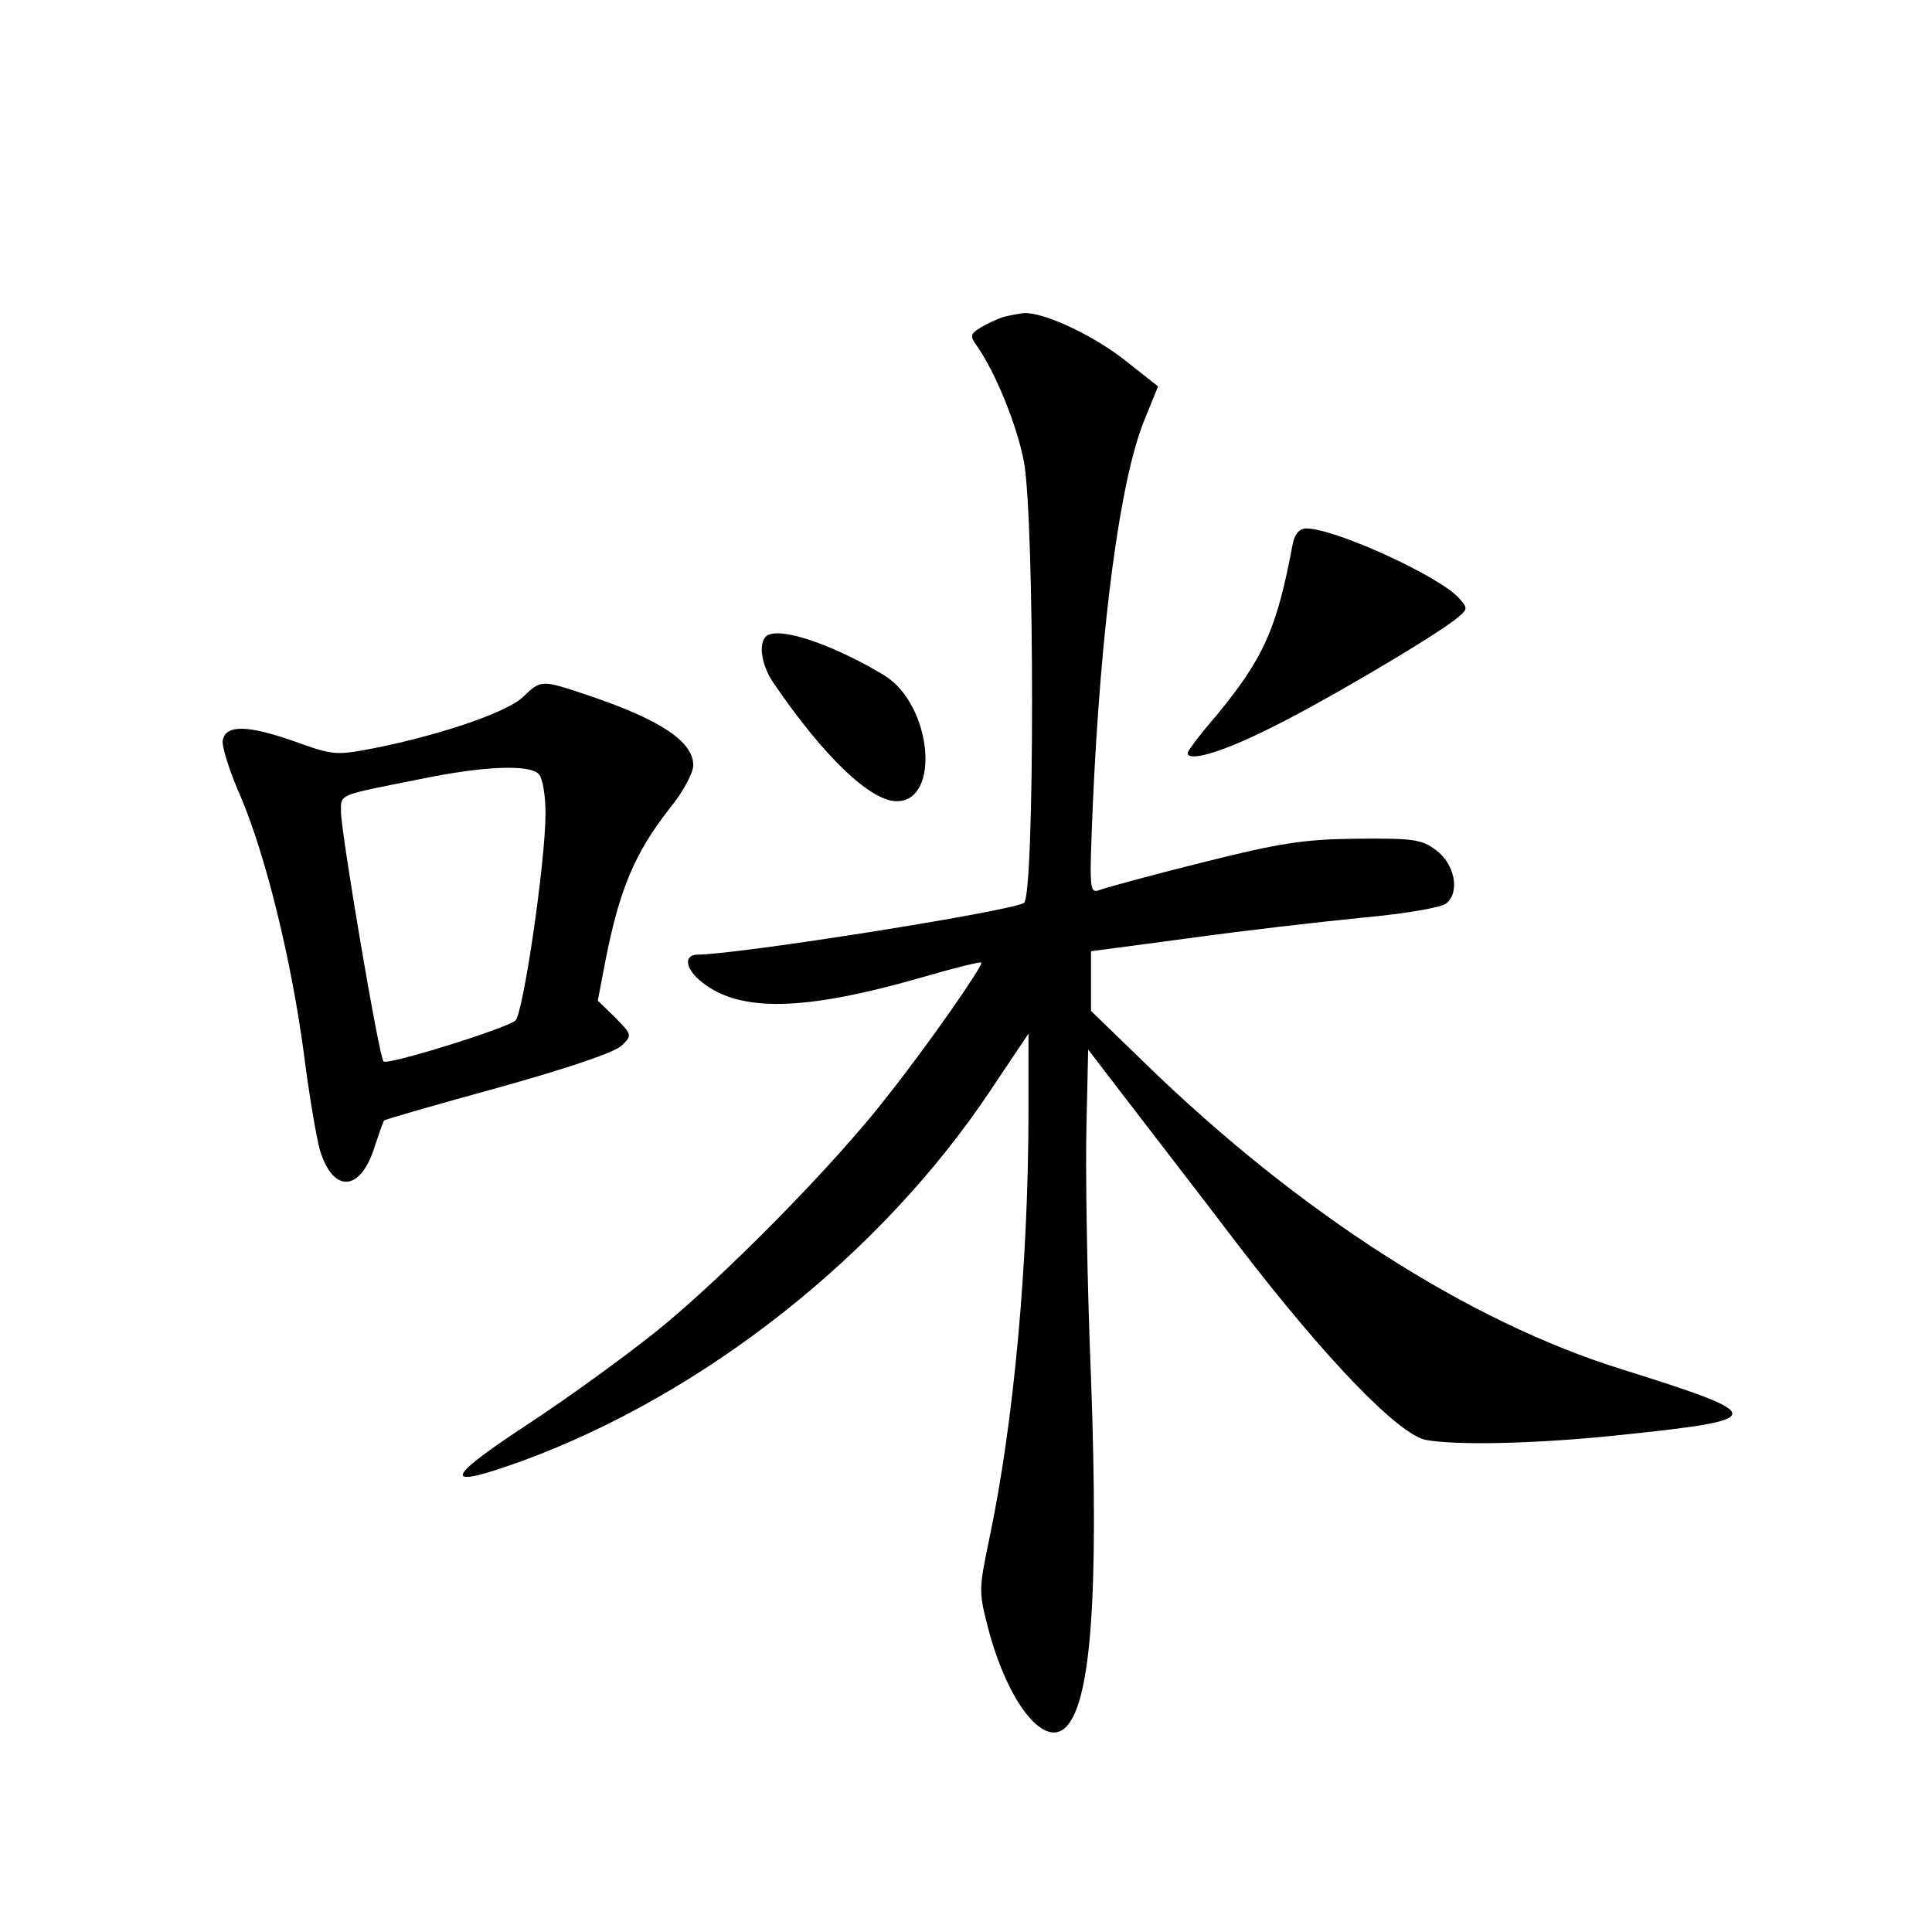 <?xml version="1.0" standalone="no"?>
<!DOCTYPE svg PUBLIC "-//W3C//DTD SVG 20010904//EN"
 "http://www.w3.org/TR/2001/REC-SVG-20010904/DTD/svg10.dtd">
<svg version="1.0" xmlns="http://www.w3.org/2000/svg"
 width="340pt" height="340pt" viewBox="0 0 340 340"
 preserveAspectRatio="xMidYMid meet">
<g transform="translate(0,340) scale(0.1,-0.1)"
fill="#000000" stroke="none">
<path d="M1765 2842 c-11 -4 -29 -12 -40 -19 -17 -10 -18 -15 -7 -30 34 -48
72 -142 84 -206 19 -104 19 -764 0 -776 -25 -15 -498 -90 -574 -91 -26 0 -22
-26 8 -49 67 -53 180 -50 383 8 58 17 106 29 108 27 4 -4 -90 -140 -166 -236
-92 -119 -288 -318 -406 -413 -55 -44 -158 -119 -230 -166 -146 -96 -147 -113
-6 -62 319 117 629 361 822 649 l69 103 0 -133 c0 -270 -26 -553 -69 -756 -19
-92 -19 -93 0 -165 34 -123 94 -200 132 -169 47 39 61 232 47 617 -7 171 -10
370 -8 444 l3 134 72 -94 c40 -52 128 -166 195 -254 152 -198 279 -329 327
-339 55 -10 197 -7 346 9 258 27 258 34 0 115 -271 84 -569 276 -837 536 l-98
95 0 53 0 52 173 23 c94 13 232 29 304 36 76 7 140 18 148 25 25 20 15 70 -18
94 -25 19 -41 21 -140 20 -95 -1 -136 -8 -272 -42 -88 -22 -169 -44 -179 -48
-19 -7 -19 -2 -13 146 14 319 48 576 91 681 l24 59 -57 45 c-55 44 -144 86
-179 84 -9 -1 -26 -4 -37 -7z"/>
<path d="M2275 2443 c-28 -150 -51 -201 -135 -303 -28 -32 -50 -62 -50 -65 0
-16 57 0 136 39 90 43 287 159 334 195 24 19 24 20 7 39 -36 39 -218 122 -268
122 -12 0 -20 -9 -24 -27z"/>
<path d="M1353 2283 c-20 -8 -15 -52 9 -86 88 -129 170 -207 216 -207 78 0 62
169 -21 221 -84 51 -176 84 -204 72z"/>
<path d="M921 2174 c-26 -26 -138 -65 -254 -89 -77 -15 -78 -15 -151 11 -80
28 -119 29 -124 1 -2 -10 12 -55 32 -100 44 -104 89 -287 111 -453 9 -71 22
-147 28 -168 23 -76 71 -74 96 5 8 24 15 45 17 47 1 2 92 28 201 58 122 34
205 62 217 74 19 18 18 19 -11 49 l-31 30 13 68 c25 128 52 192 114 271 23 28
41 62 41 75 0 42 -57 80 -184 123 -83 28 -84 28 -115 -2z m27 -136 c7 -7 12
-38 12 -70 0 -84 -39 -351 -53 -364 -16 -14 -225 -79 -232 -72 -8 7 -75 404
-75 440 0 31 -6 28 140 57 111 23 191 26 208 9z"/>
</g>
</svg>
